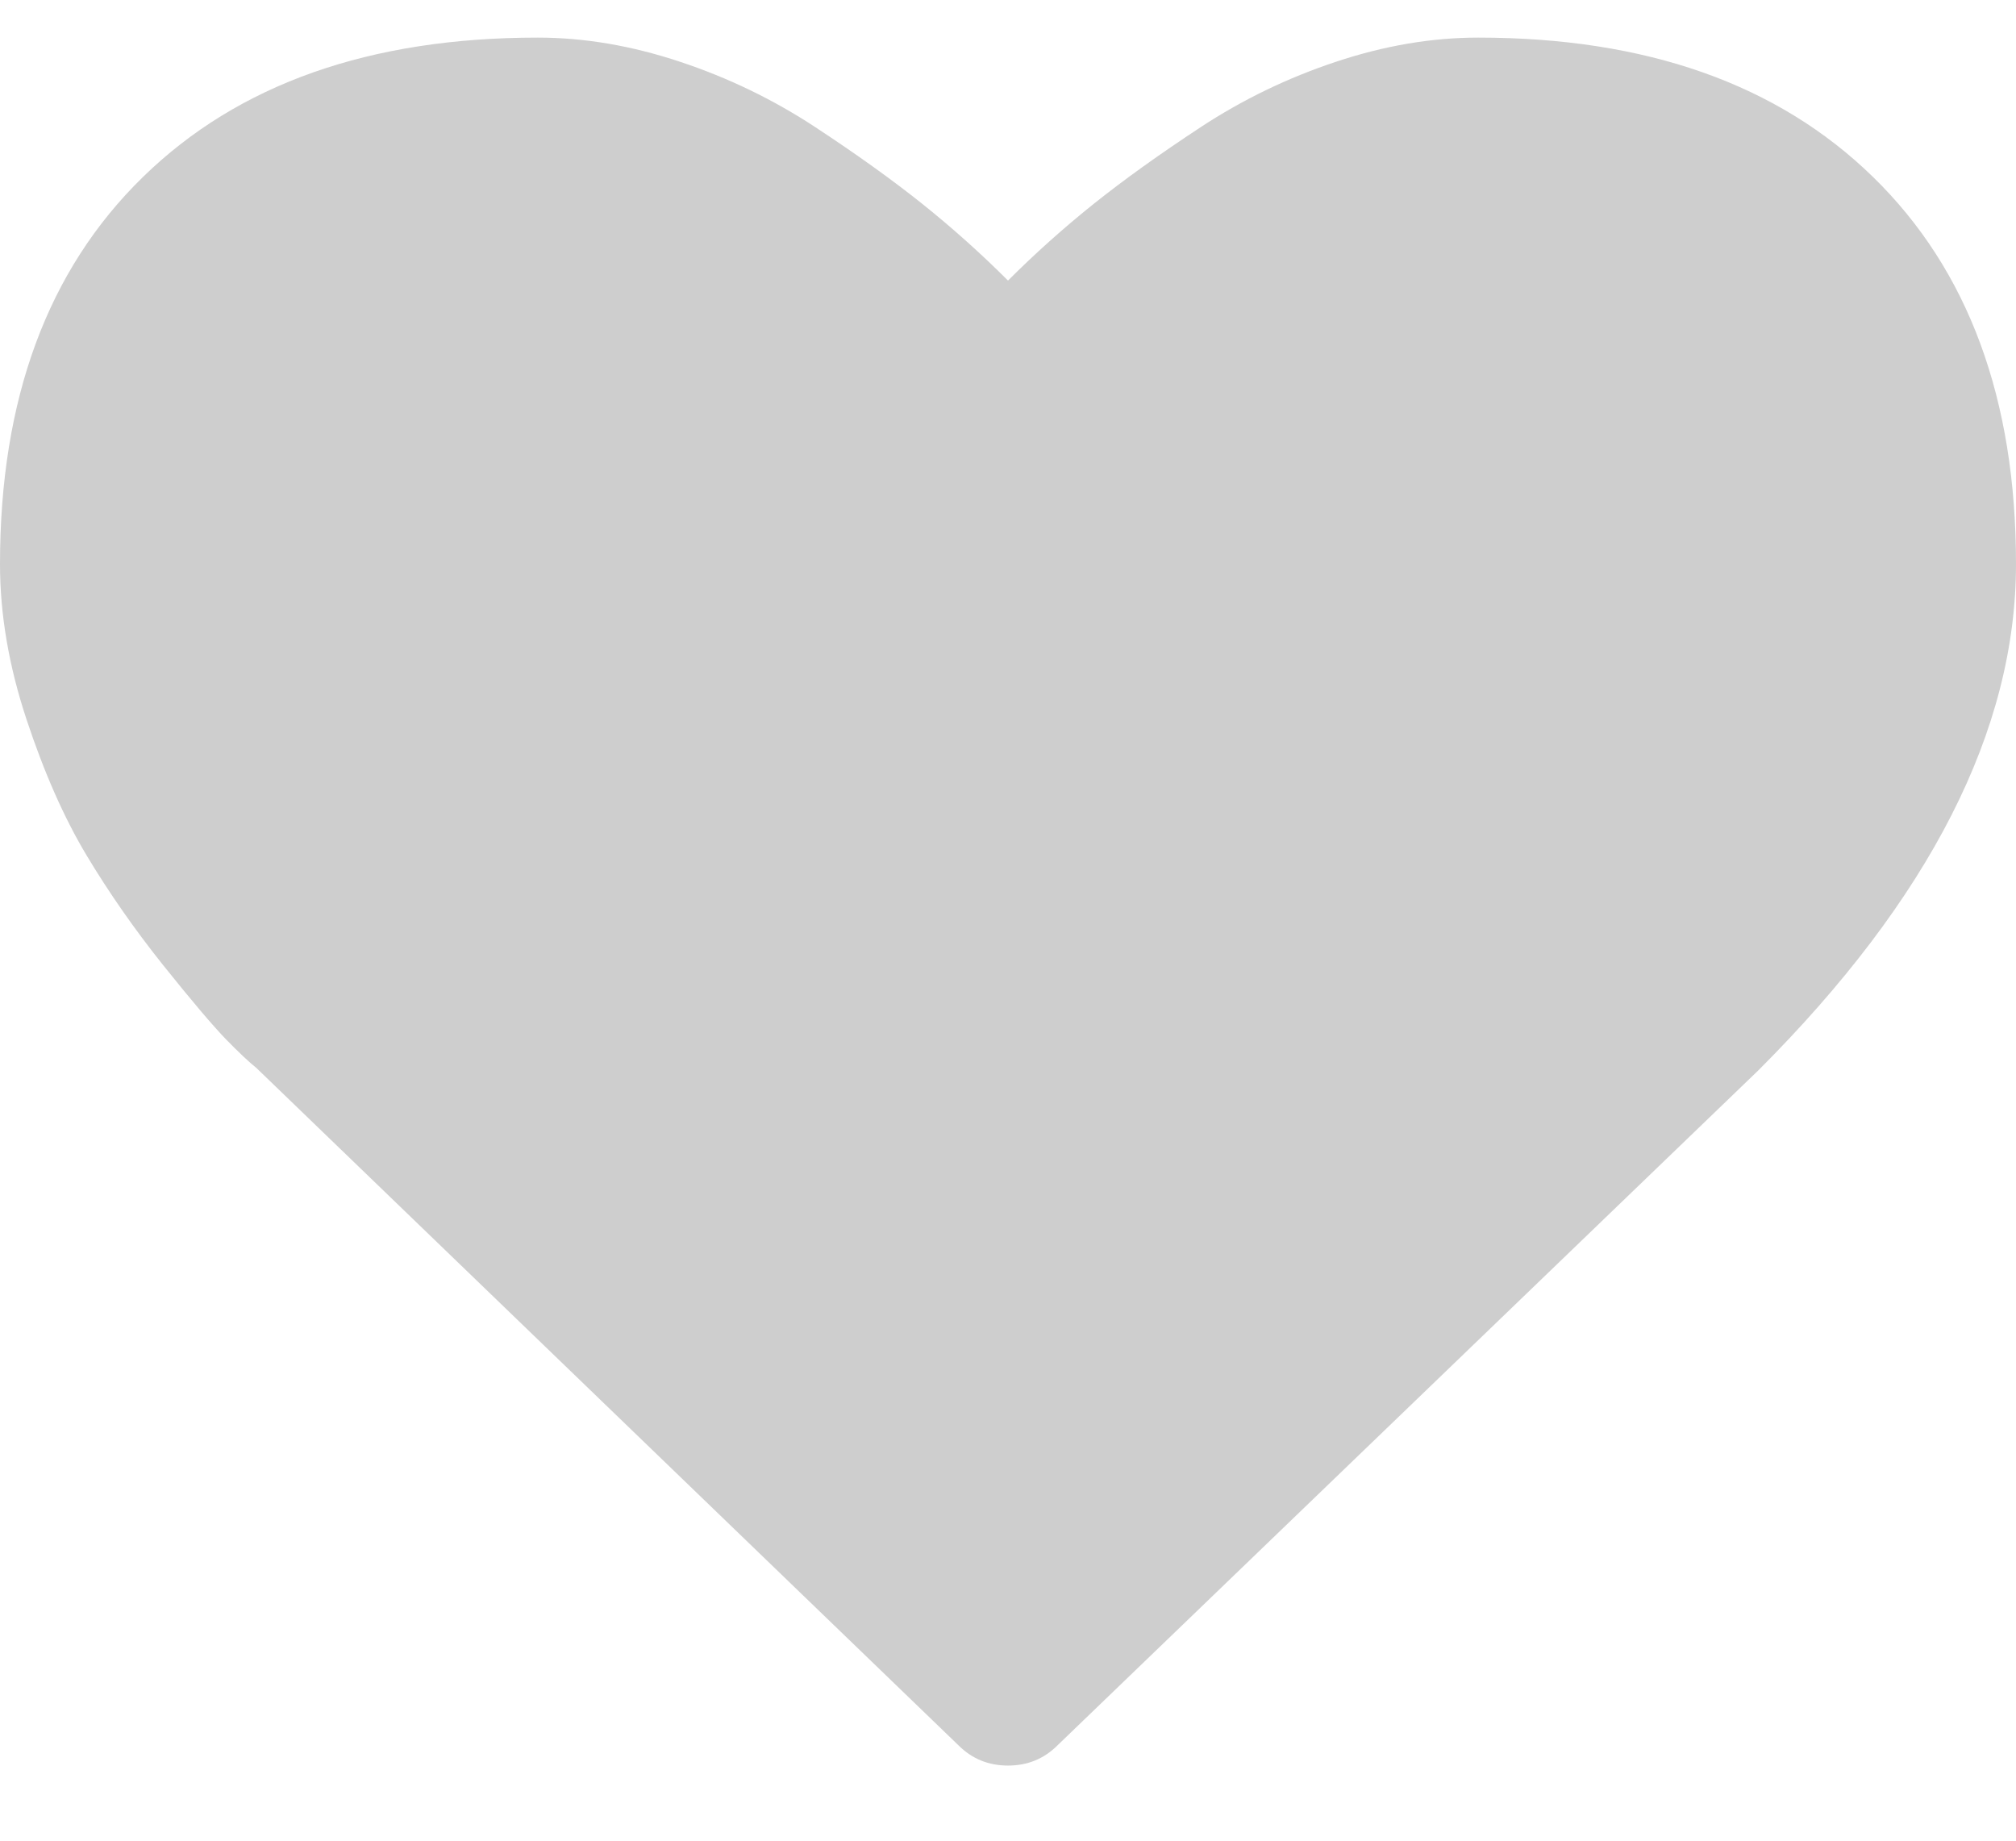<svg width="23" height="21" viewBox="0 0 23 21" fill="none" xmlns="http://www.w3.org/2000/svg">
<path d="M11.5 20.143C11.277 20.143 11.089 20.066 10.935 19.912L2.926 12.185C2.841 12.117 2.723 12.006 2.573 11.852C2.424 11.697 2.186 11.417 1.861 11.011C1.536 10.604 1.245 10.187 0.988 9.759C0.732 9.332 0.503 8.814 0.302 8.206C0.101 7.599 0 7.009 0 6.435C0 4.553 0.543 3.081 1.63 2.02C2.717 0.959 4.218 0.429 6.135 0.429C6.666 0.429 7.207 0.521 7.759 0.705C8.311 0.888 8.824 1.137 9.299 1.449C9.774 1.761 10.182 2.054 10.525 2.328C10.867 2.602 11.192 2.893 11.5 3.201C11.808 2.893 12.133 2.602 12.475 2.328C12.818 2.054 13.226 1.761 13.701 1.449C14.176 1.137 14.69 0.888 15.241 0.705C15.793 0.521 16.334 0.429 16.865 0.429C18.782 0.429 20.283 0.959 21.37 2.02C22.457 3.081 23 4.553 23 6.435C23 8.326 22.02 10.252 20.061 12.211L12.065 19.912C11.911 20.066 11.723 20.143 11.5 20.143Z" fill="#CECECE"/>
</svg>
